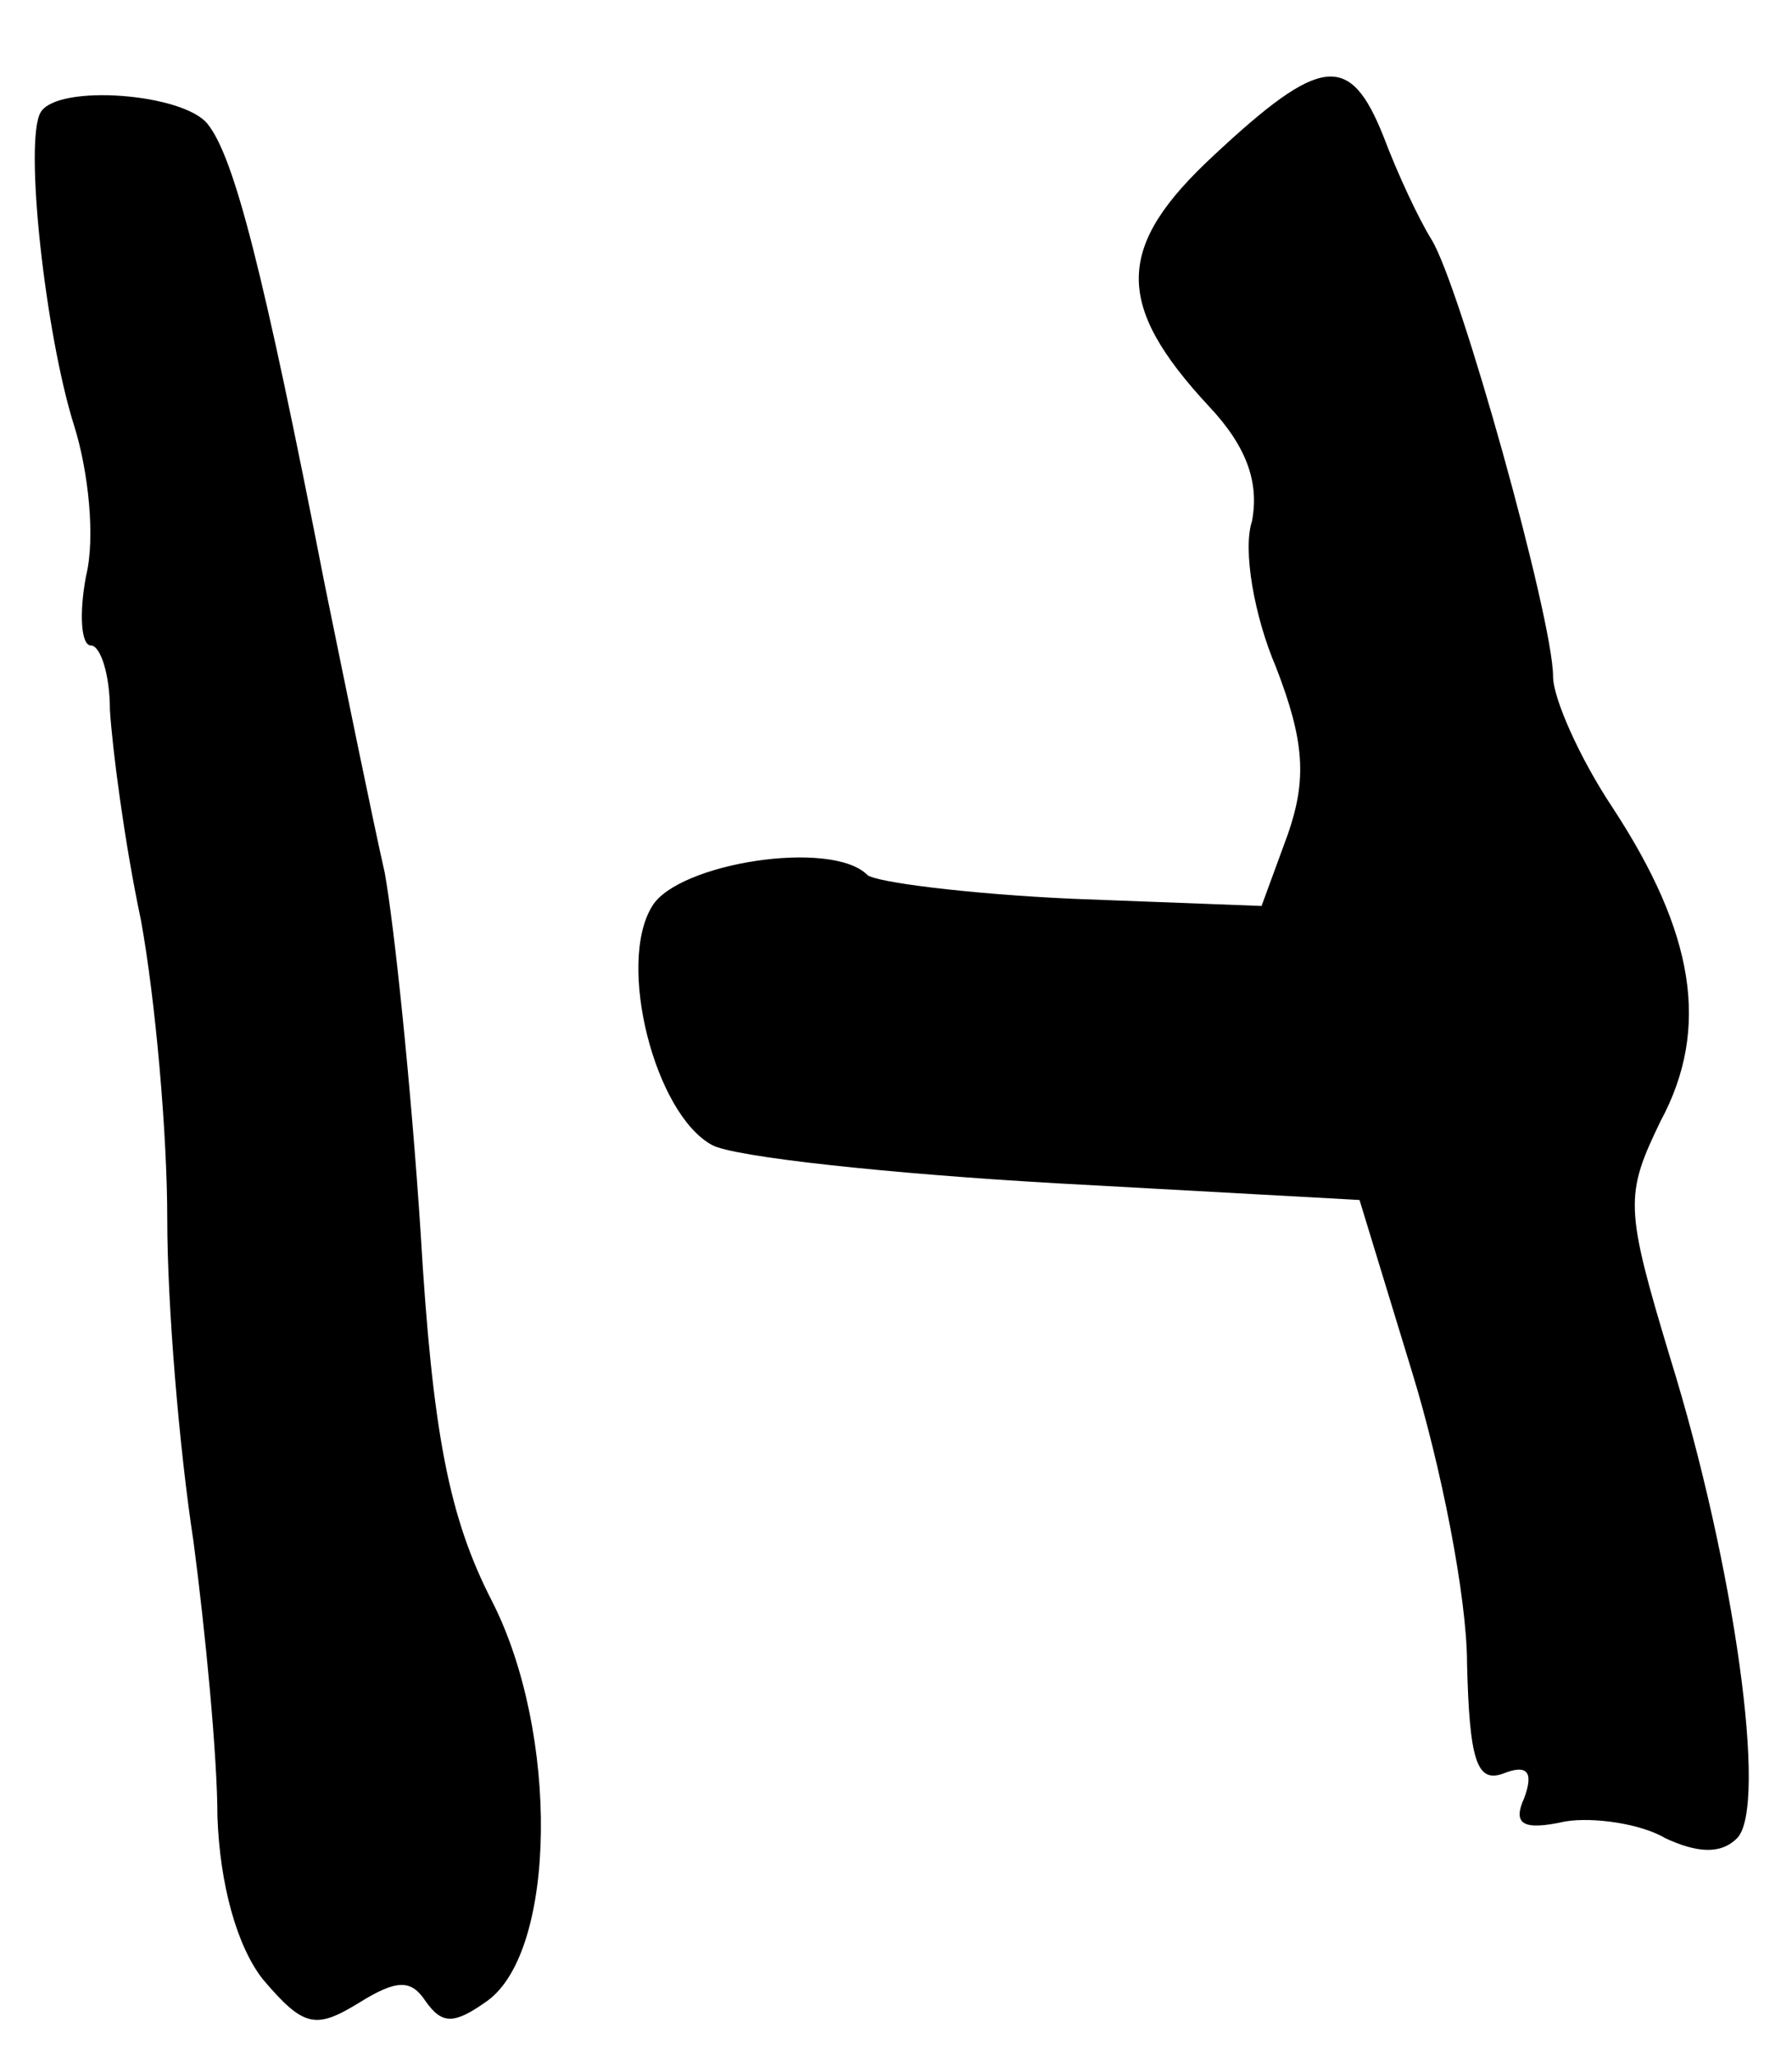 <?xml version="1.0" standalone="no"?>
<!DOCTYPE svg PUBLIC "-//W3C//DTD SVG 20010904//EN"
 "http://www.w3.org/TR/2001/REC-SVG-20010904/DTD/svg10.dtd">
<svg version="1.0" xmlns="http://www.w3.org/2000/svg"
 width="75pt" height="86pt" viewBox="0 0 75 86"
 preserveAspectRatio="xMidYMid meet">
<g transform="translate(0,86) scale(0.1,-0.1)"
fill="#000000" stroke="none">
<path d="M508 795 c-41 -38 -42 -62 -2 -105 16 -17 21 -32 18 -48 -4 -12 1
-40 10 -61 12 -31 13 -47 5 -70 l-11 -30 -79 3 c-44 2 -83 7 -86 10 -15 15
-79 5 -90 -13 -15 -24 1 -87 25 -100 9 -5 74 -12 144 -16 l127 -7 22 -72 c12
-39 23 -94 23 -122 1 -40 4 -50 15 -46 10 4 13 1 9 -10 -5 -11 -1 -14 17 -10
12 2 32 -1 42 -7 13 -6 23 -7 30 0 13 13 -1 114 -28 201 -19 63 -19 68 -4 99
21 39 14 79 -20 131 -14 21 -25 46 -25 55 0 24 -39 164 -51 183 -5 8 -14 27
-20 43 -14 35 -26 34 -71 -8z"/>
<path d="M17 813 c-7 -12 2 -93 14 -131 6 -19 9 -47 5 -63 -3 -16 -2 -29 2
-29 4 0 8 -12 8 -27 1 -16 6 -55 13 -88 6 -33 11 -89 11 -125 0 -36 5 -96 11
-135 5 -38 10 -90 10 -115 1 -28 8 -54 19 -68 17 -20 22 -21 40 -10 16 10 22
10 28 1 7 -10 12 -10 26 0 29 21 30 112 2 167 -18 35 -25 70 -30 155 -4 61
-11 128 -15 150 -5 22 -16 76 -25 120 -26 133 -38 179 -49 193 -10 13 -63 17
-70 5z"/>
</g>
</svg>
